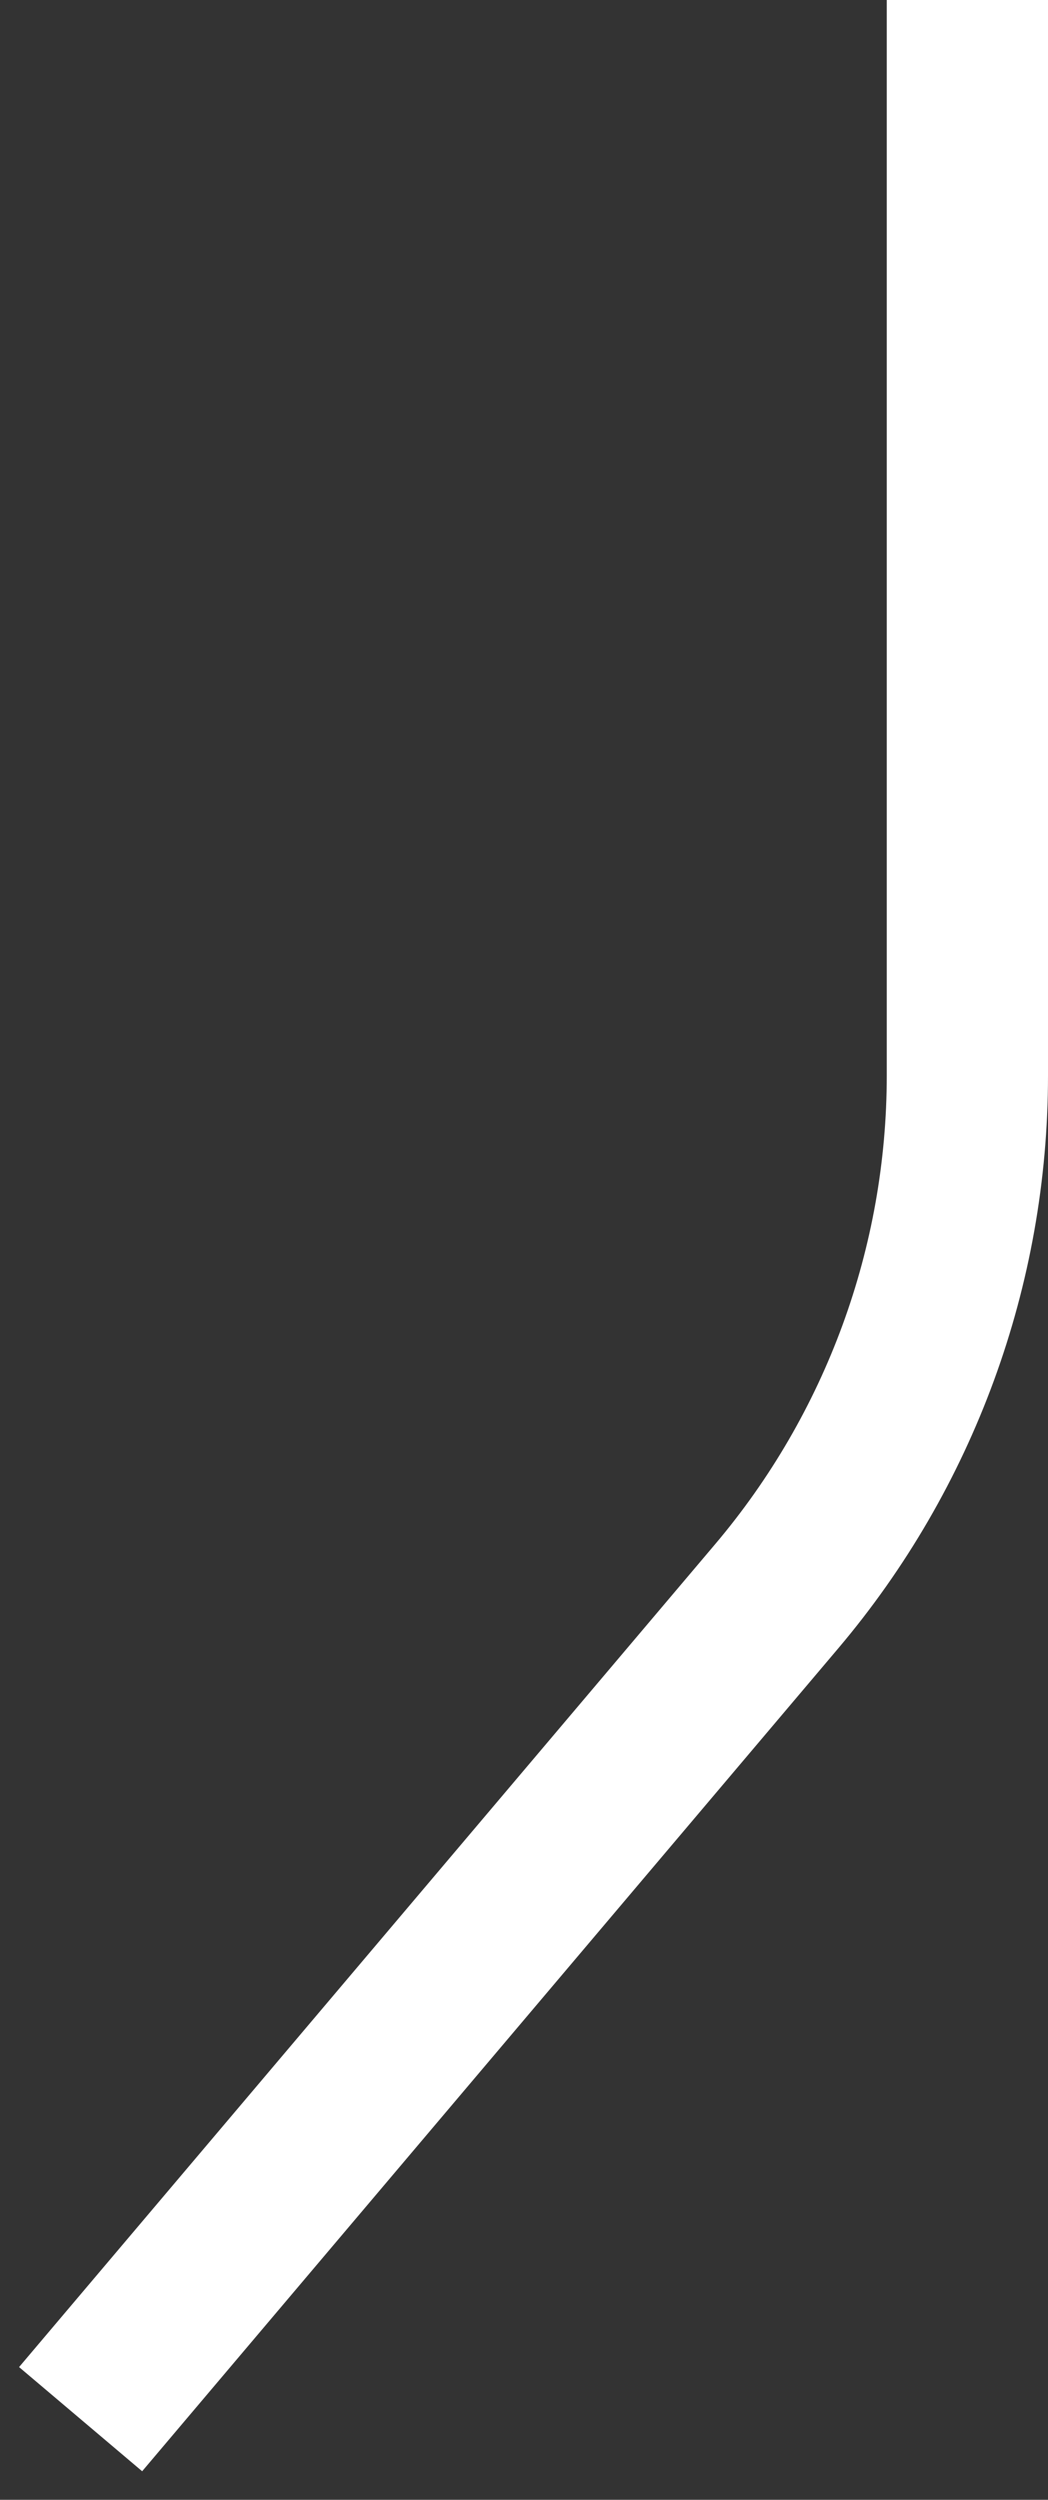 <svg width="13" height="31" viewBox="0 0 13 31" fill="none" xmlns="http://www.w3.org/2000/svg">
<rect x="0" y="0" width="13" height="31" fill="#333333" stroke="none"/>
<path d="M12 0V13.337C12 15.702 11.162 17.991 9.634 19.796L1 30" stroke="#FFFFFF" stroke-width="2"/>
</svg>
